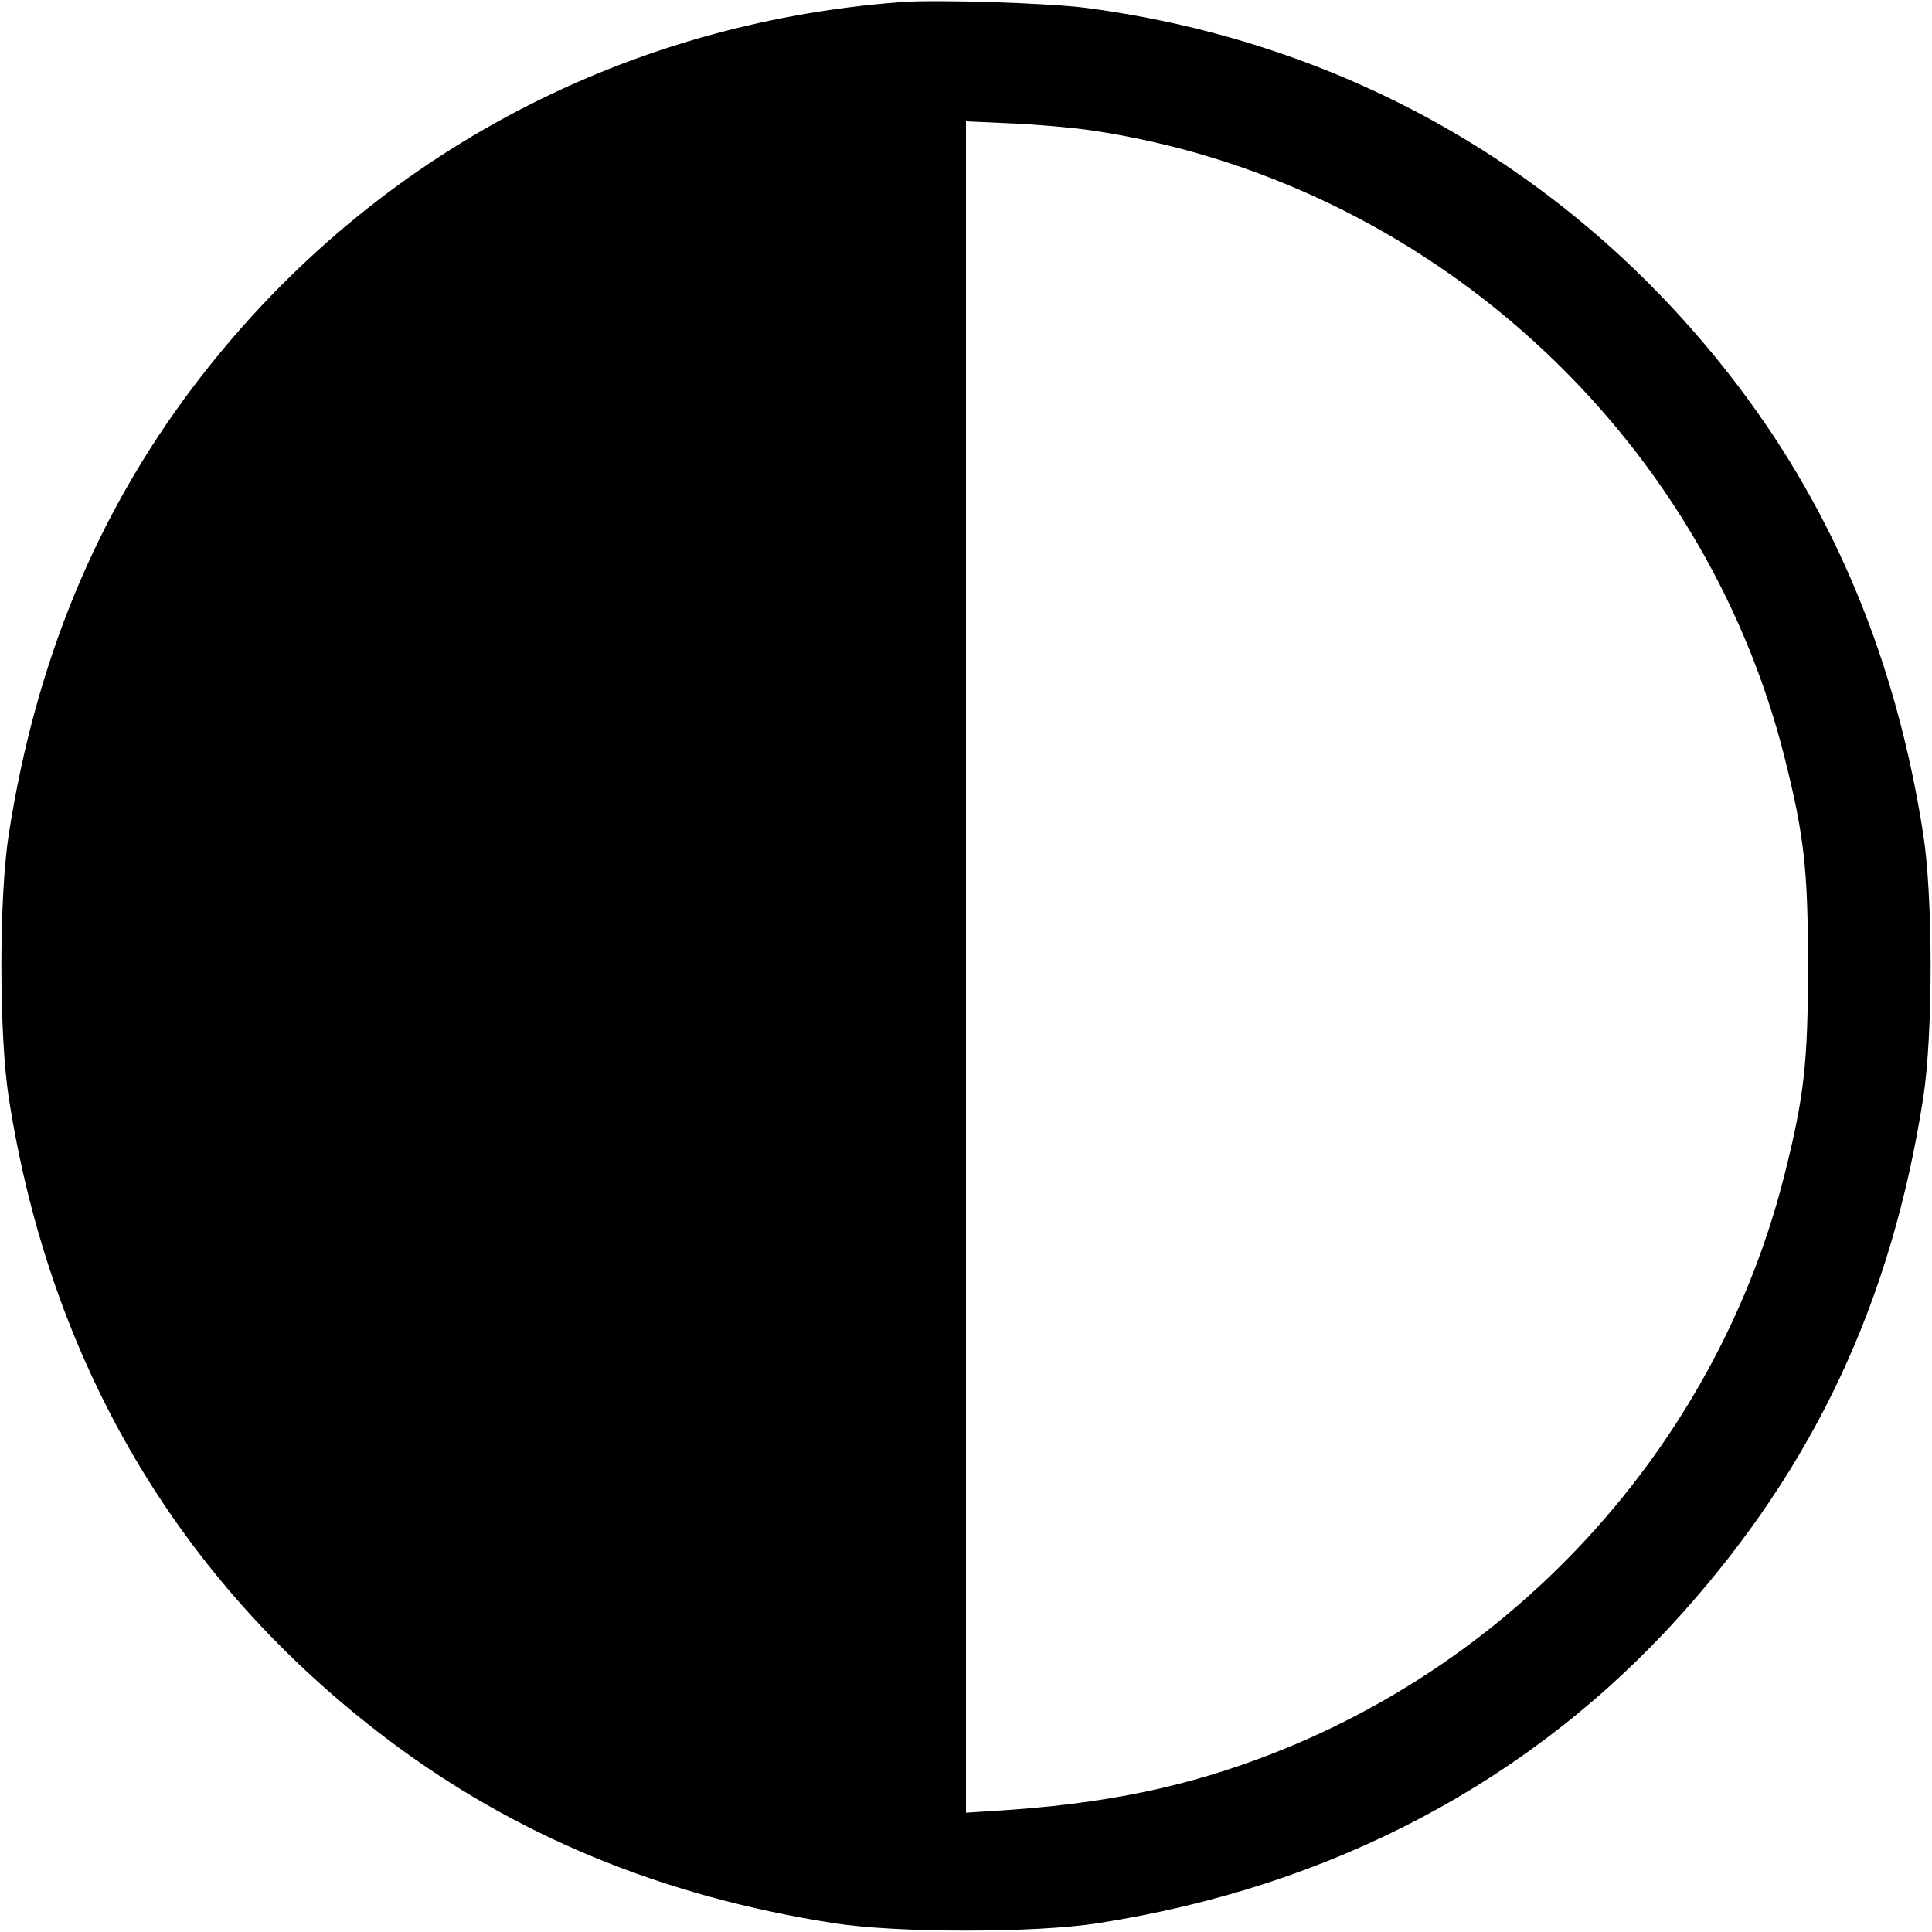 <svg width="16" height="16" fill="currentColor" xmlns="http://www.w3.org/2000/svg"><path d="M7.467 0.017 C 5.118 0.192,3.024 1.327,1.608 3.193 C 0.799 4.260,0.296 5.477,0.073 6.906 C -0.009 7.429,-0.009 8.571,0.073 9.094 C 0.415 11.288,1.476 13.089,3.195 14.393 C 4.257 15.199,5.481 15.705,6.906 15.927 C 7.429 16.009,8.571 16.009,9.094 15.927 C 11.038 15.624,12.690 14.748,13.930 13.362 C 15.030 12.133,15.665 10.775,15.927 9.094 C 16.009 8.571,16.009 7.429,15.927 6.906 C 15.705 5.481,15.199 4.257,14.393 3.195 C 13.070 1.452,11.180 0.355,9.000 0.066 C 8.688 0.025,7.760 -0.005,7.467 0.017 M9.040 1.080 C 11.806 1.490,14.104 3.573,14.781 6.281 C 14.942 6.924,14.973 7.204,14.973 8.000 C 14.973 8.796,14.942 9.076,14.781 9.719 C 14.240 11.884,12.650 13.691,10.560 14.514 C 9.836 14.799,9.148 14.942,8.220 14.998 L 8.000 15.012 8.000 8.008 L 8.000 1.005 8.380 1.022 C 8.589 1.031,8.886 1.057,9.040 1.080 " stroke="none" fill-rule="evenodd"></path></svg>